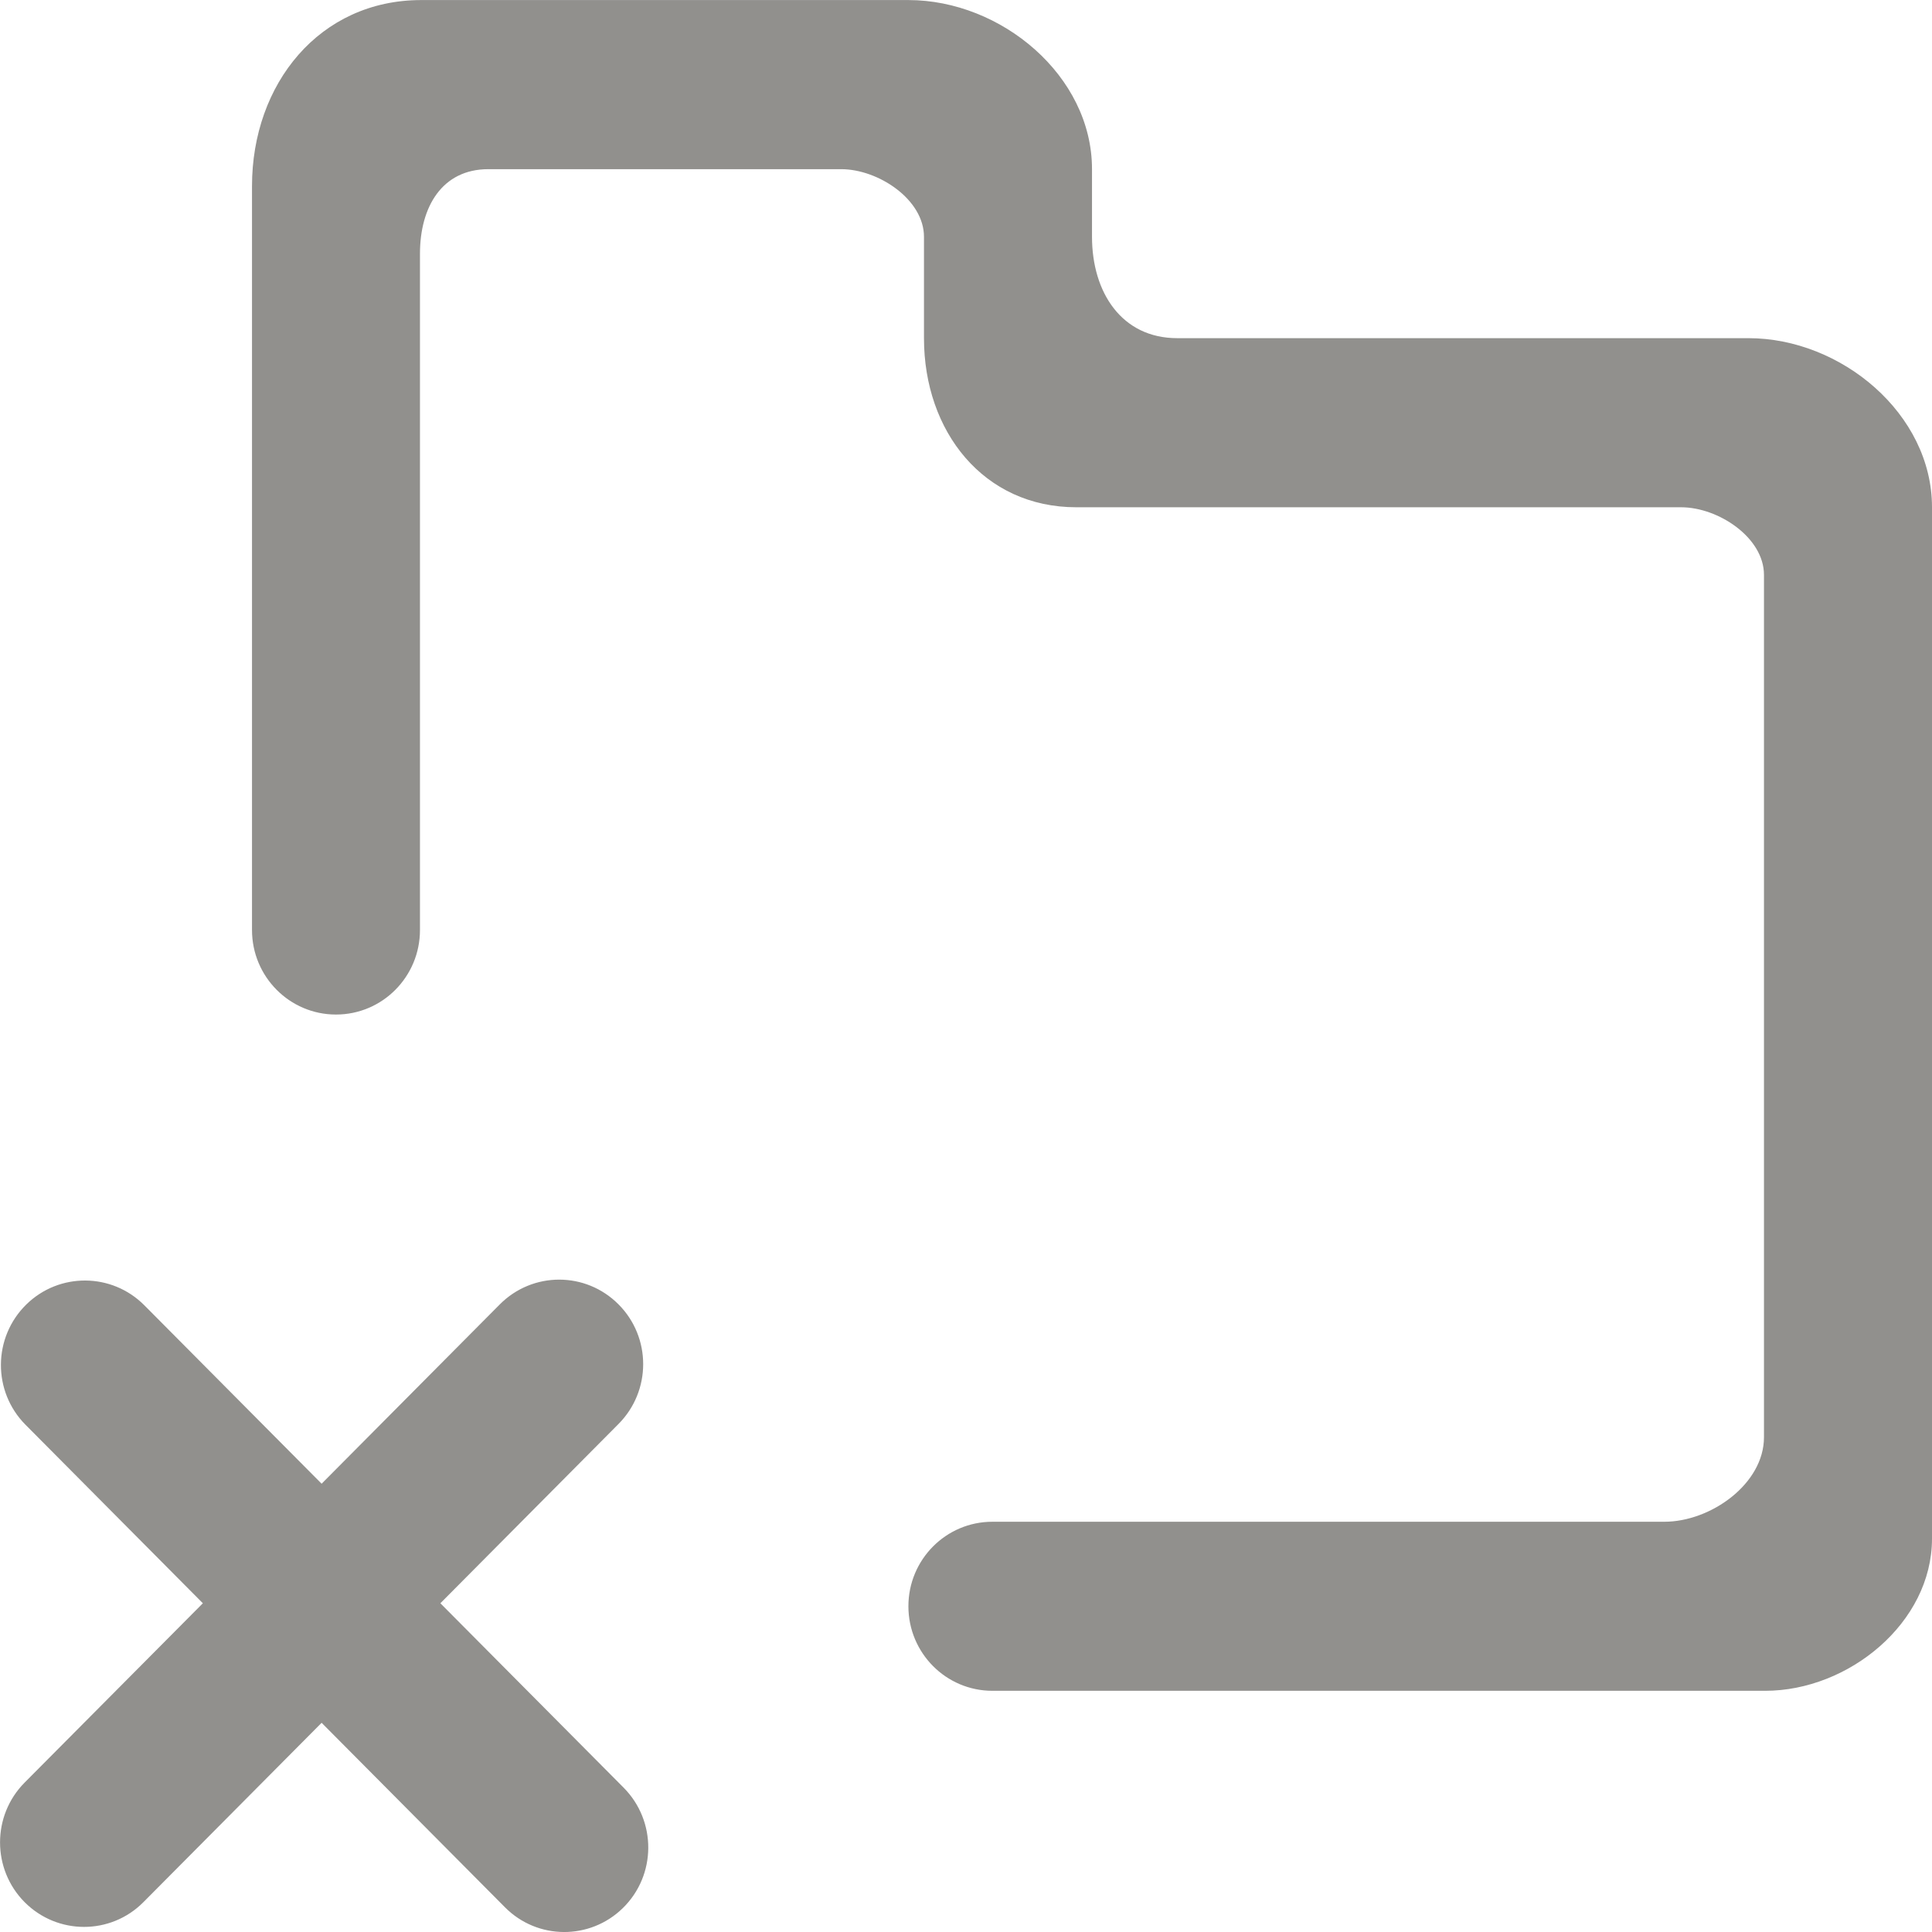 <!-- Generated by IcoMoon.io -->
<svg version="1.1" xmlns="http://www.w3.org/2000/svg" width="32" height="32" viewBox="0 0 32 32">
<title>as-directory_close-1</title>
<path fill="#91908d" d="M7.294 26.555l2.951-2.97c0.544-0.548 0.544-1.434 0-1.98-0.543-0.547-1.423-0.547-1.967 0l-2.951 2.97-2.937-2.956c-0.537-0.54-1.408-0.547-1.953-0.014-0.557 0.545-0.563 1.442-0.014 1.994l2.937 2.956-2.952 2.97c-0.543 0.547-0.543 1.434 0 1.981 0.544 0.546 1.425 0.546 1.967 0l2.952-2.971 3.036 3.055c0.537 0.542 1.407 0.547 1.952 0.015 0.558-0.545 0.563-1.442 0.015-1.995l-3.036-3.055zM32 8.402v17.083c0 1.392-1.38 2.52-2.763 2.52h-12.8c-0.768 0-1.391-0.627-1.391-1.4 0-0.774 0.623-1.4 1.391-1.4h11.13c0.768 0 1.65-0.627 1.65-1.4v-14.283c0-0.619-0.757-1.12-1.372-1.12h-10.017c-1.537 0-2.524-1.255-2.524-2.8v-1.68c0-0.619-0.757-1.12-1.372-1.12h-5.843c-0.768 0-1.133 0.626-1.133 1.4v11.202c0 0.773-0.622 1.4-1.391 1.4-0.768 0-1.391-0.627-1.391-1.4v-12.322c0-1.694 1.119-3.081 2.802-3.081h8.070c1.537 0 3.041 1.253 3.041 2.8v1.12c0 0.924 0.493 1.68 1.411 1.68h9.461c1.537 0 3.041 1.253 3.041 2.8z"></path>
</svg>
